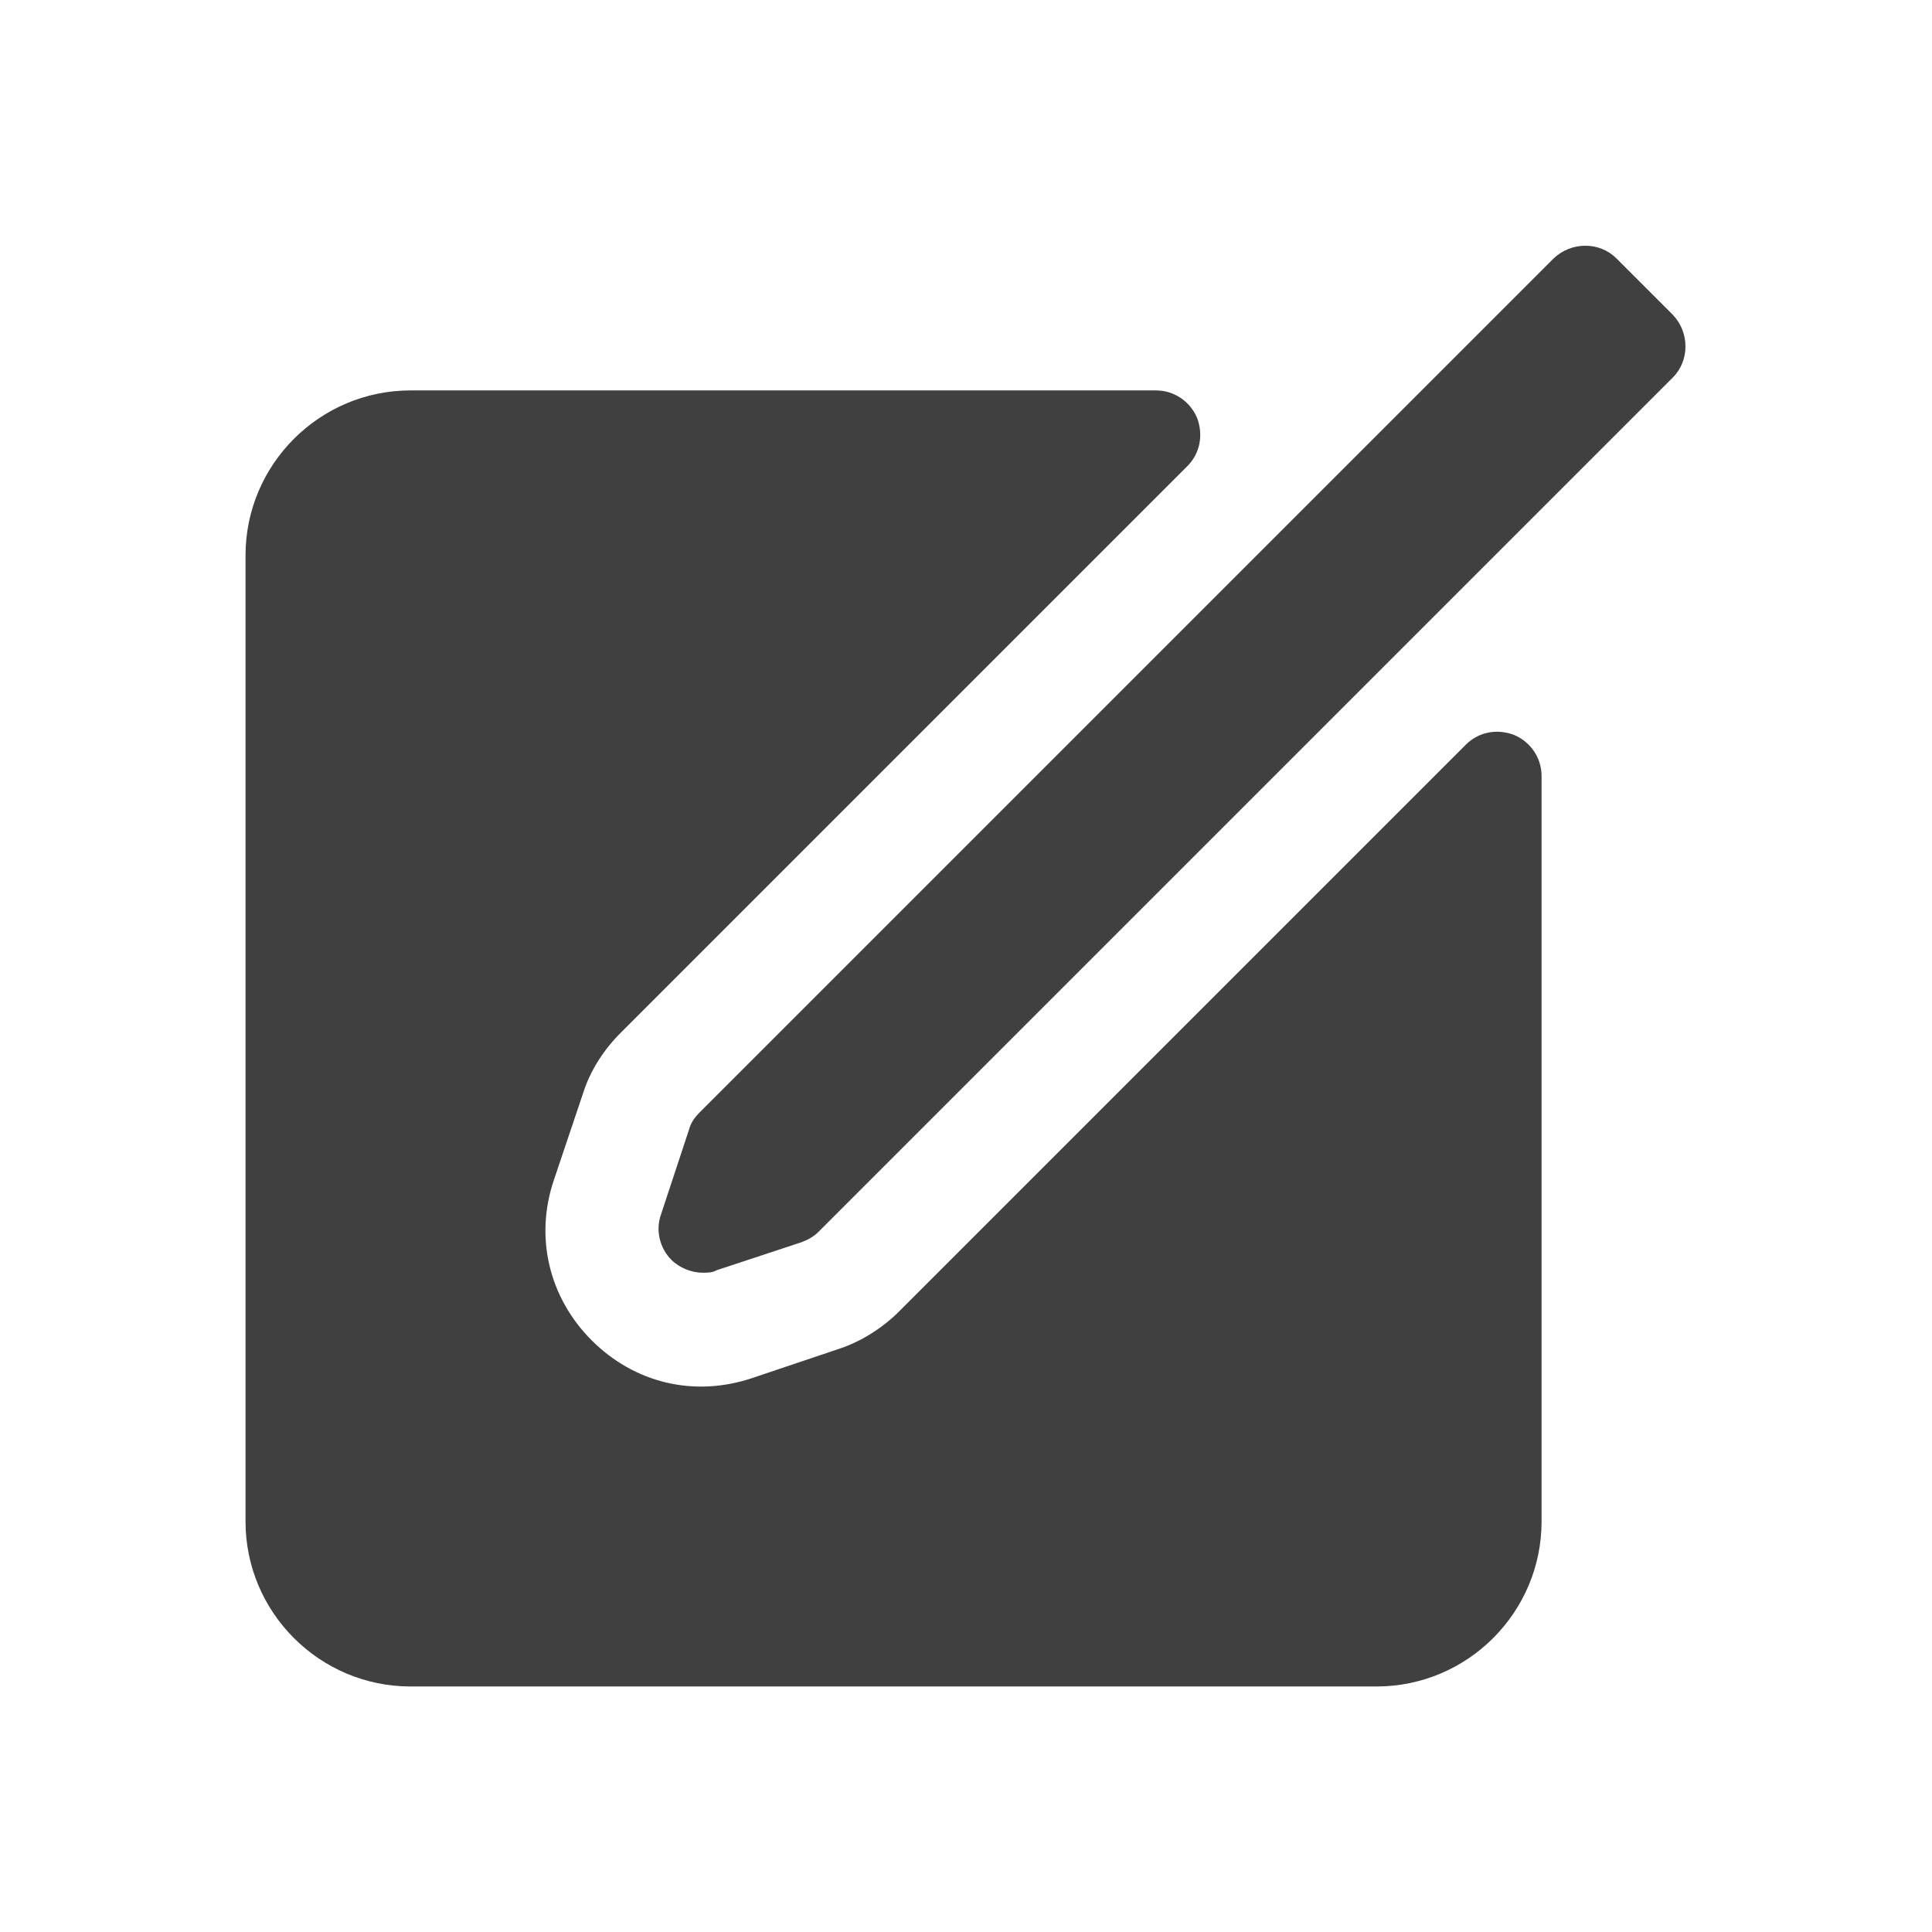 <?xml version="1.0" encoding="UTF-8"?>
<svg id="TF" xmlns="http://www.w3.org/2000/svg" viewBox="0 0 24 24">
  <path d="M18.81,9.13c-.21-.08-.44-.04-.6.12l-7.04,7.04h0c-.21.21-.48.38-.76.47l-1.07.36c-.72.24-1.46.06-1.99-.47-.53-.53-.71-1.28-.47-1.99l.36-1.07c.09-.29.26-.55.47-.76l7.04-7.04c.16-.16.2-.39.12-.6-.09-.21-.29-.34-.51-.34H5.1c-1.13,0-2.05.92-2.05,2.05v12c0,1.13.92,2.05,2.05,2.05h12c1.13,0,2.05-.92,2.05-2.05v-9.26c0-.22-.13-.42-.34-.51Z" style="fill: #404040; stroke-width: 0px;"/>
  <path d="M20.79,3.92l-.71-.71c-.21-.21-.56-.21-.78,0l-10.61,10.61c-.06.06-.11.13-.13.21l-.35,1.06c-.07.2-.01.42.13.56.1.1.25.16.39.16.06,0,.12,0,.17-.03l1.06-.35c.08-.03.15-.07.21-.13l10.61-10.61c.21-.21.21-.56,0-.78Z" style="fill: #404040; stroke-width: 0px;"/>
</svg>